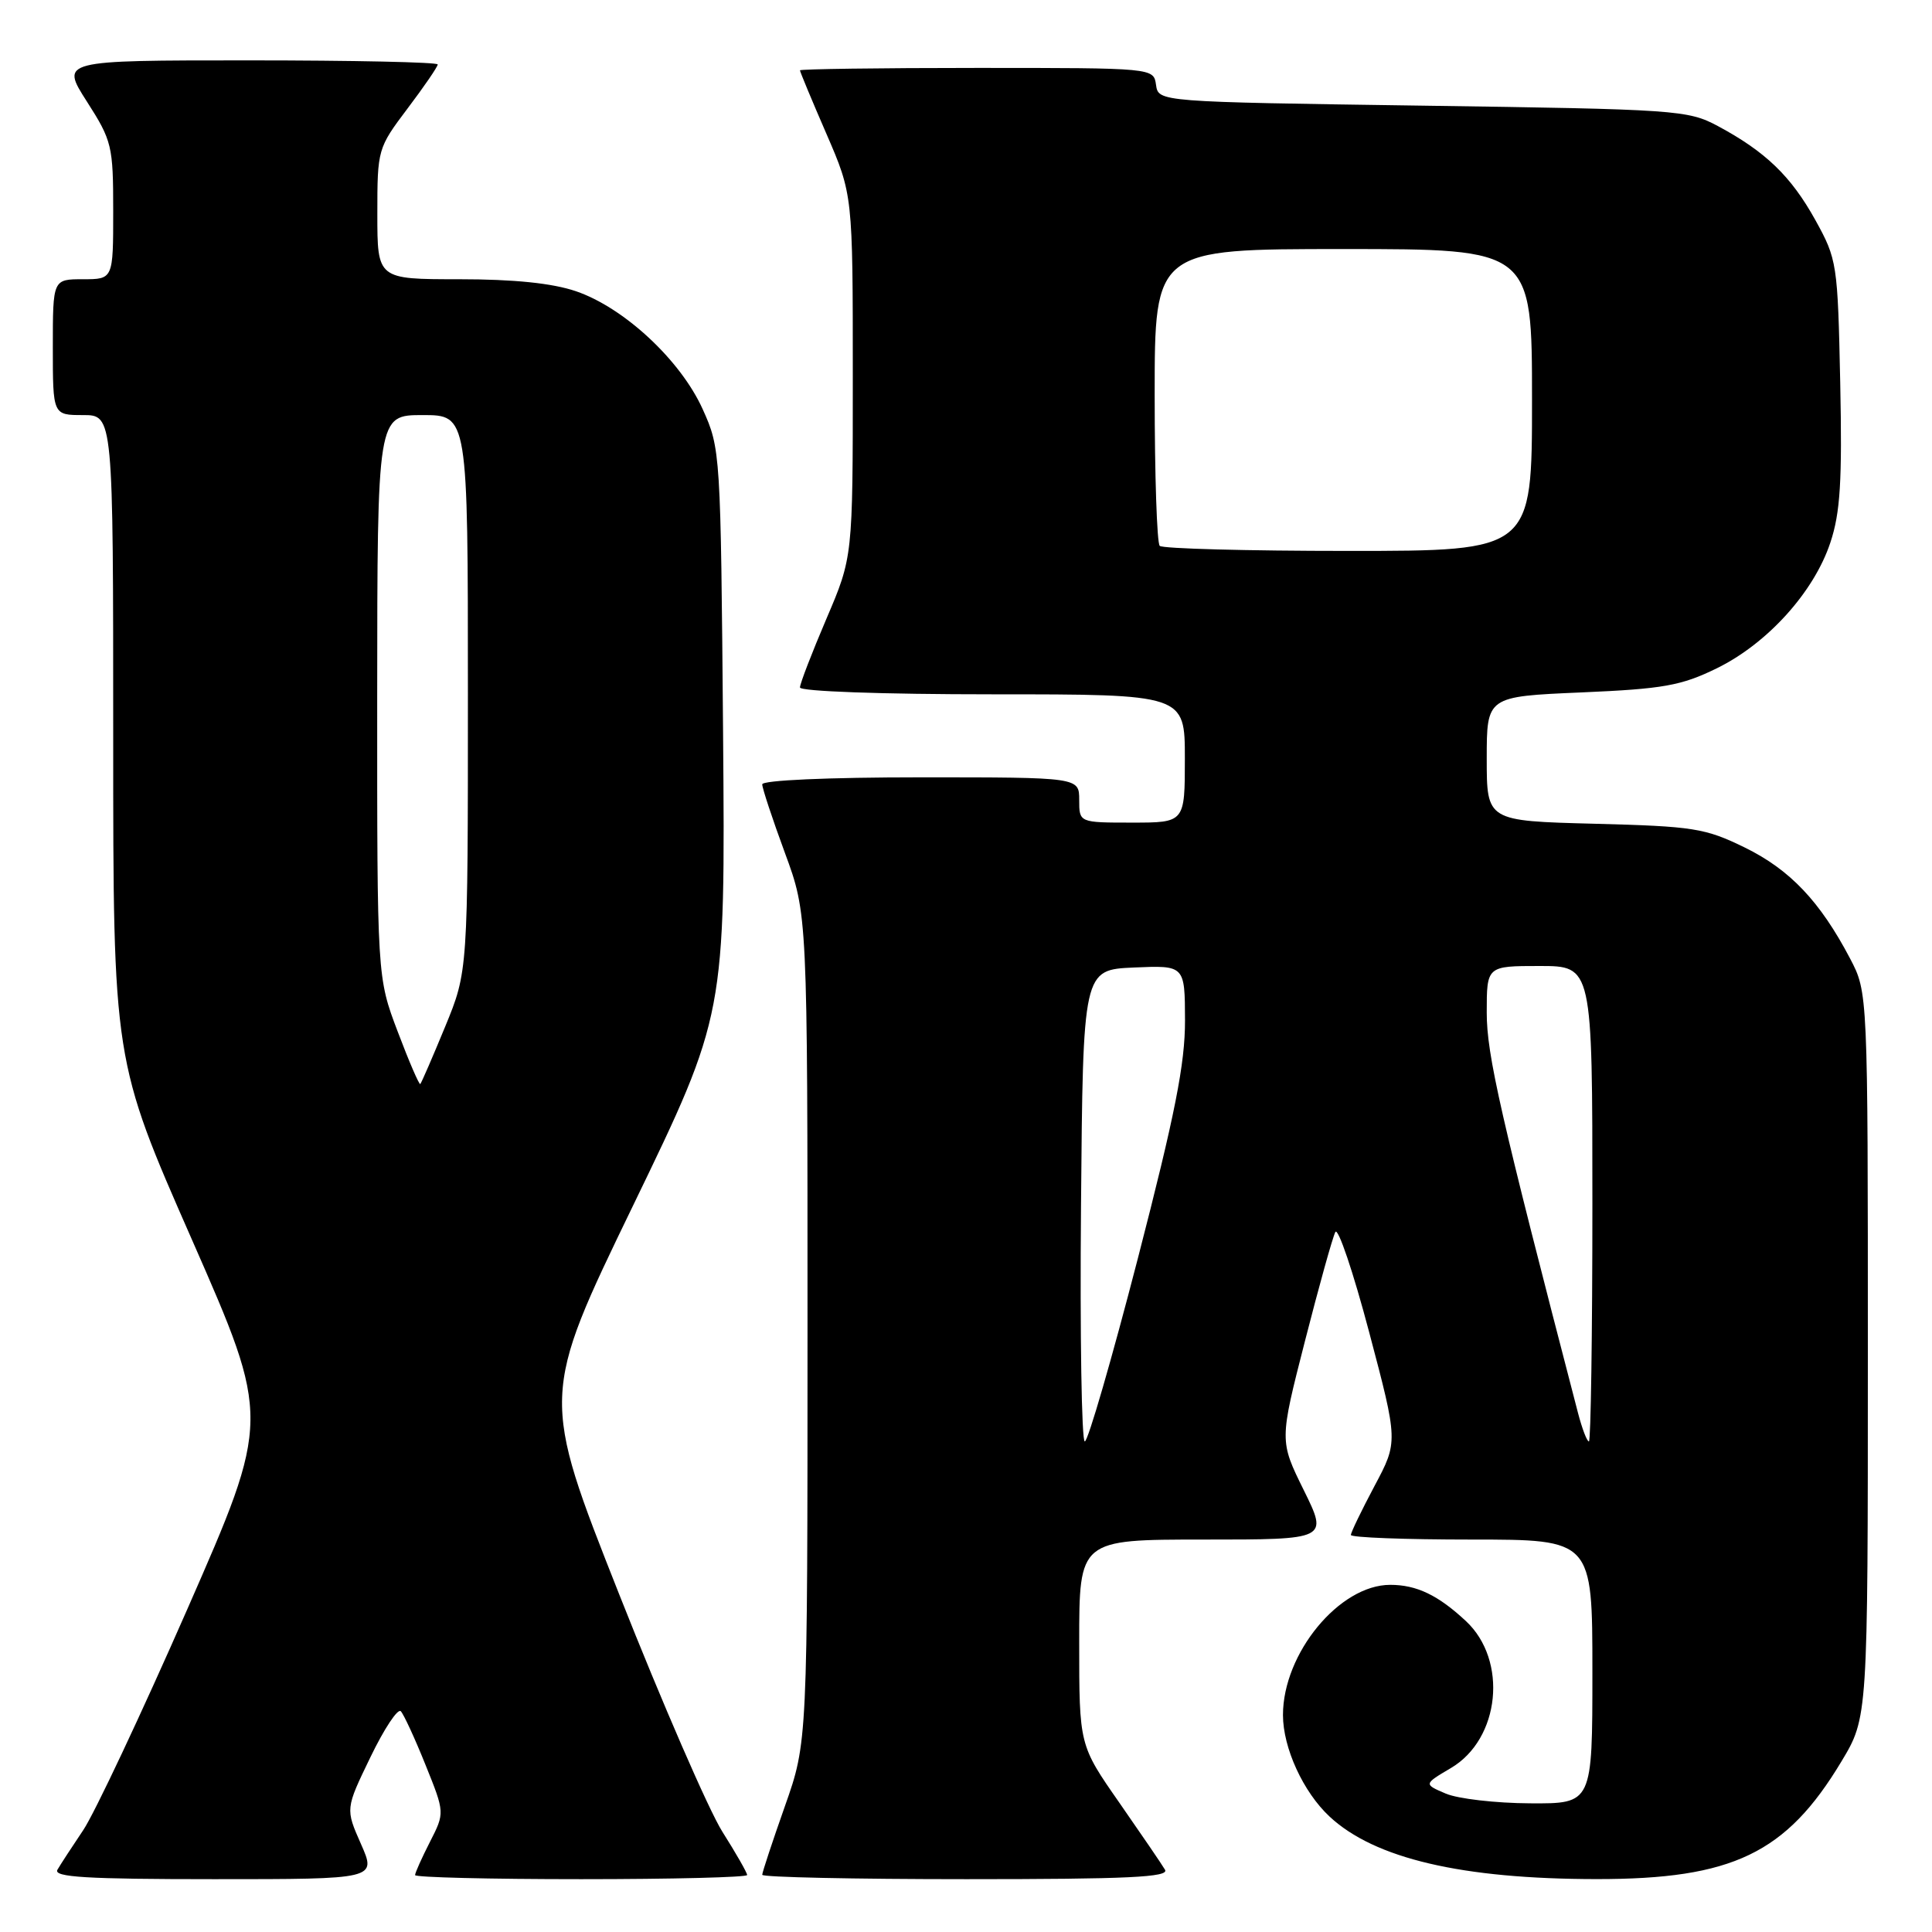 <?xml version="1.0" encoding="UTF-8" standalone="no"?>
<!DOCTYPE svg PUBLIC "-//W3C//DTD SVG 1.1//EN" "http://www.w3.org/Graphics/SVG/1.1/DTD/svg11.dtd" >
<svg xmlns="http://www.w3.org/2000/svg" xmlns:xlink="http://www.w3.org/1999/xlink" version="1.1" viewBox="0 0 256 256">
 <g >
 <path fill="currentColor"
d=" M 47.83 244.34 C 45.77 239.68 45.77 239.68 49.08 232.84 C 50.90 229.07 52.71 226.33 53.11 226.75 C 53.50 227.16 54.98 230.36 56.38 233.85 C 58.94 240.20 58.94 240.20 56.97 244.06 C 55.89 246.18 55.00 248.16 55.00 248.46 C 55.00 248.76 64.90 249.00 77.00 249.00 C 89.10 249.00 99.00 248.75 99.00 248.45 C 99.00 248.15 97.52 245.56 95.71 242.70 C 93.91 239.84 87.75 225.68 82.04 211.24 C 71.66 184.99 71.66 184.99 83.89 159.73 C 96.11 134.48 96.11 134.48 95.81 96.99 C 95.50 59.94 95.47 59.44 93.11 54.22 C 90.18 47.73 82.70 40.77 76.32 38.59 C 73.18 37.52 68.10 37.00 60.82 37.00 C 50.00 37.00 50.00 37.00 50.00 28.34 C 50.00 19.79 50.05 19.62 54.00 14.38 C 56.20 11.47 58.00 8.84 58.00 8.54 C 58.00 8.24 46.76 8.00 33.01 8.00 C 8.02 8.00 8.02 8.00 11.51 13.45 C 14.84 18.65 15.00 19.33 15.00 27.95 C 15.00 37.00 15.00 37.00 11.00 37.00 C 7.00 37.00 7.00 37.00 7.00 46.00 C 7.00 55.00 7.00 55.00 11.00 55.00 C 15.00 55.00 15.00 55.00 15.00 97.77 C 15.00 140.54 15.00 140.54 25.44 164.28 C 35.87 188.03 35.87 188.03 24.80 213.27 C 18.71 227.14 12.51 240.30 11.03 242.50 C 9.55 244.70 8.01 247.06 7.61 247.75 C 7.04 248.73 11.46 249.00 28.38 249.00 C 49.89 249.00 49.89 249.00 47.83 244.34 Z  M 154.37 247.75 C 153.97 247.06 151.24 243.07 148.32 238.87 C 143.00 231.24 143.00 231.24 143.00 217.62 C 143.00 204.00 143.00 204.00 159.49 204.00 C 175.98 204.00 175.98 204.00 172.76 197.46 C 169.53 190.92 169.53 190.92 172.91 177.71 C 174.77 170.44 176.58 163.94 176.94 163.25 C 177.29 162.57 179.31 168.54 181.42 176.52 C 185.26 191.03 185.26 191.03 182.13 196.90 C 180.41 200.14 179.00 203.05 179.00 203.39 C 179.00 203.73 186.20 204.00 195.00 204.00 C 211.00 204.00 211.00 204.00 211.00 221.50 C 211.00 239.00 211.00 239.00 202.75 238.95 C 198.21 238.93 193.18 238.35 191.57 237.66 C 188.64 236.41 188.64 236.41 192.26 234.27 C 198.77 230.43 199.83 220.01 194.24 214.80 C 190.55 211.36 187.71 210.00 184.21 210.00 C 177.48 210.00 170.00 219.08 170.00 227.25 C 170.00 231.60 172.68 237.45 176.17 240.70 C 182.14 246.27 193.70 248.98 211.57 248.99 C 229.57 249.00 236.68 245.59 244.00 233.40 C 247.50 227.58 247.50 227.58 247.50 179.54 C 247.50 131.50 247.50 131.50 245.14 127.00 C 241.16 119.43 237.18 115.24 231.21 112.31 C 225.93 109.73 224.42 109.49 211.25 109.15 C 197.00 108.78 197.00 108.78 197.00 100.53 C 197.00 92.29 197.00 92.29 209.53 91.75 C 220.41 91.28 222.77 90.86 227.49 88.55 C 234.19 85.27 240.36 78.45 242.53 71.90 C 243.85 67.94 244.11 63.78 243.84 50.73 C 243.51 34.92 243.42 34.36 240.55 29.17 C 237.32 23.34 233.94 20.09 227.62 16.70 C 223.66 14.58 222.16 14.48 188.50 14.00 C 153.50 13.50 153.50 13.50 153.18 11.25 C 152.86 9.00 152.86 9.00 129.43 9.00 C 116.54 9.00 106.00 9.15 106.00 9.32 C 106.00 9.50 107.57 13.28 109.50 17.72 C 113.00 25.80 113.00 25.80 113.00 49.81 C 113.00 73.82 113.00 73.82 109.50 82.00 C 107.58 86.50 106.00 90.59 106.00 91.09 C 106.00 91.61 116.82 92.00 131.50 92.00 C 157.00 92.00 157.00 92.00 157.00 100.50 C 157.00 109.00 157.00 109.00 150.00 109.00 C 143.00 109.00 143.00 109.00 143.00 106.00 C 143.00 103.00 143.00 103.00 122.00 103.00 C 109.69 103.00 101.00 103.39 101.00 103.93 C 101.00 104.44 102.35 108.52 104.00 113.00 C 107.00 121.14 107.00 121.14 107.00 175.99 C 107.00 230.84 107.00 230.84 104.00 239.34 C 102.35 244.02 101.00 248.10 101.00 248.42 C 101.00 248.74 113.18 249.00 128.06 249.00 C 149.44 249.00 154.96 248.74 154.37 247.75 Z  M 52.70 136.70 C 49.97 129.50 49.97 129.50 49.98 92.25 C 50.00 55.00 50.00 55.00 56.00 55.00 C 62.00 55.00 62.00 55.00 62.00 91.86 C 62.00 128.72 62.00 128.72 58.98 136.05 C 57.32 140.08 55.84 143.49 55.69 143.64 C 55.55 143.79 54.20 140.67 52.70 136.70 Z  M 143.24 159.75 C 143.50 128.50 143.50 128.50 150.25 128.20 C 157.00 127.91 157.00 127.91 157.02 135.20 C 157.03 140.95 155.71 147.64 150.77 166.75 C 147.32 180.08 144.16 190.99 143.74 191.00 C 143.32 191.00 143.09 176.94 143.24 159.75 Z  M 209.10 187.25 C 198.77 147.55 197.00 139.77 197.00 134.17 C 197.00 128.00 197.00 128.00 204.00 128.00 C 211.00 128.00 211.00 128.00 211.00 159.50 C 211.00 176.82 210.79 191.00 210.54 191.00 C 210.28 191.00 209.64 189.31 209.10 187.25 Z  M 153.67 72.33 C 153.30 71.97 153.00 62.97 153.00 52.33 C 153.00 33.00 153.00 33.00 178.00 33.00 C 203.00 33.00 203.00 33.00 203.00 53.00 C 203.00 73.00 203.00 73.00 178.67 73.00 C 165.28 73.00 154.03 72.70 153.67 72.33 Z "/>
</g>
</svg>